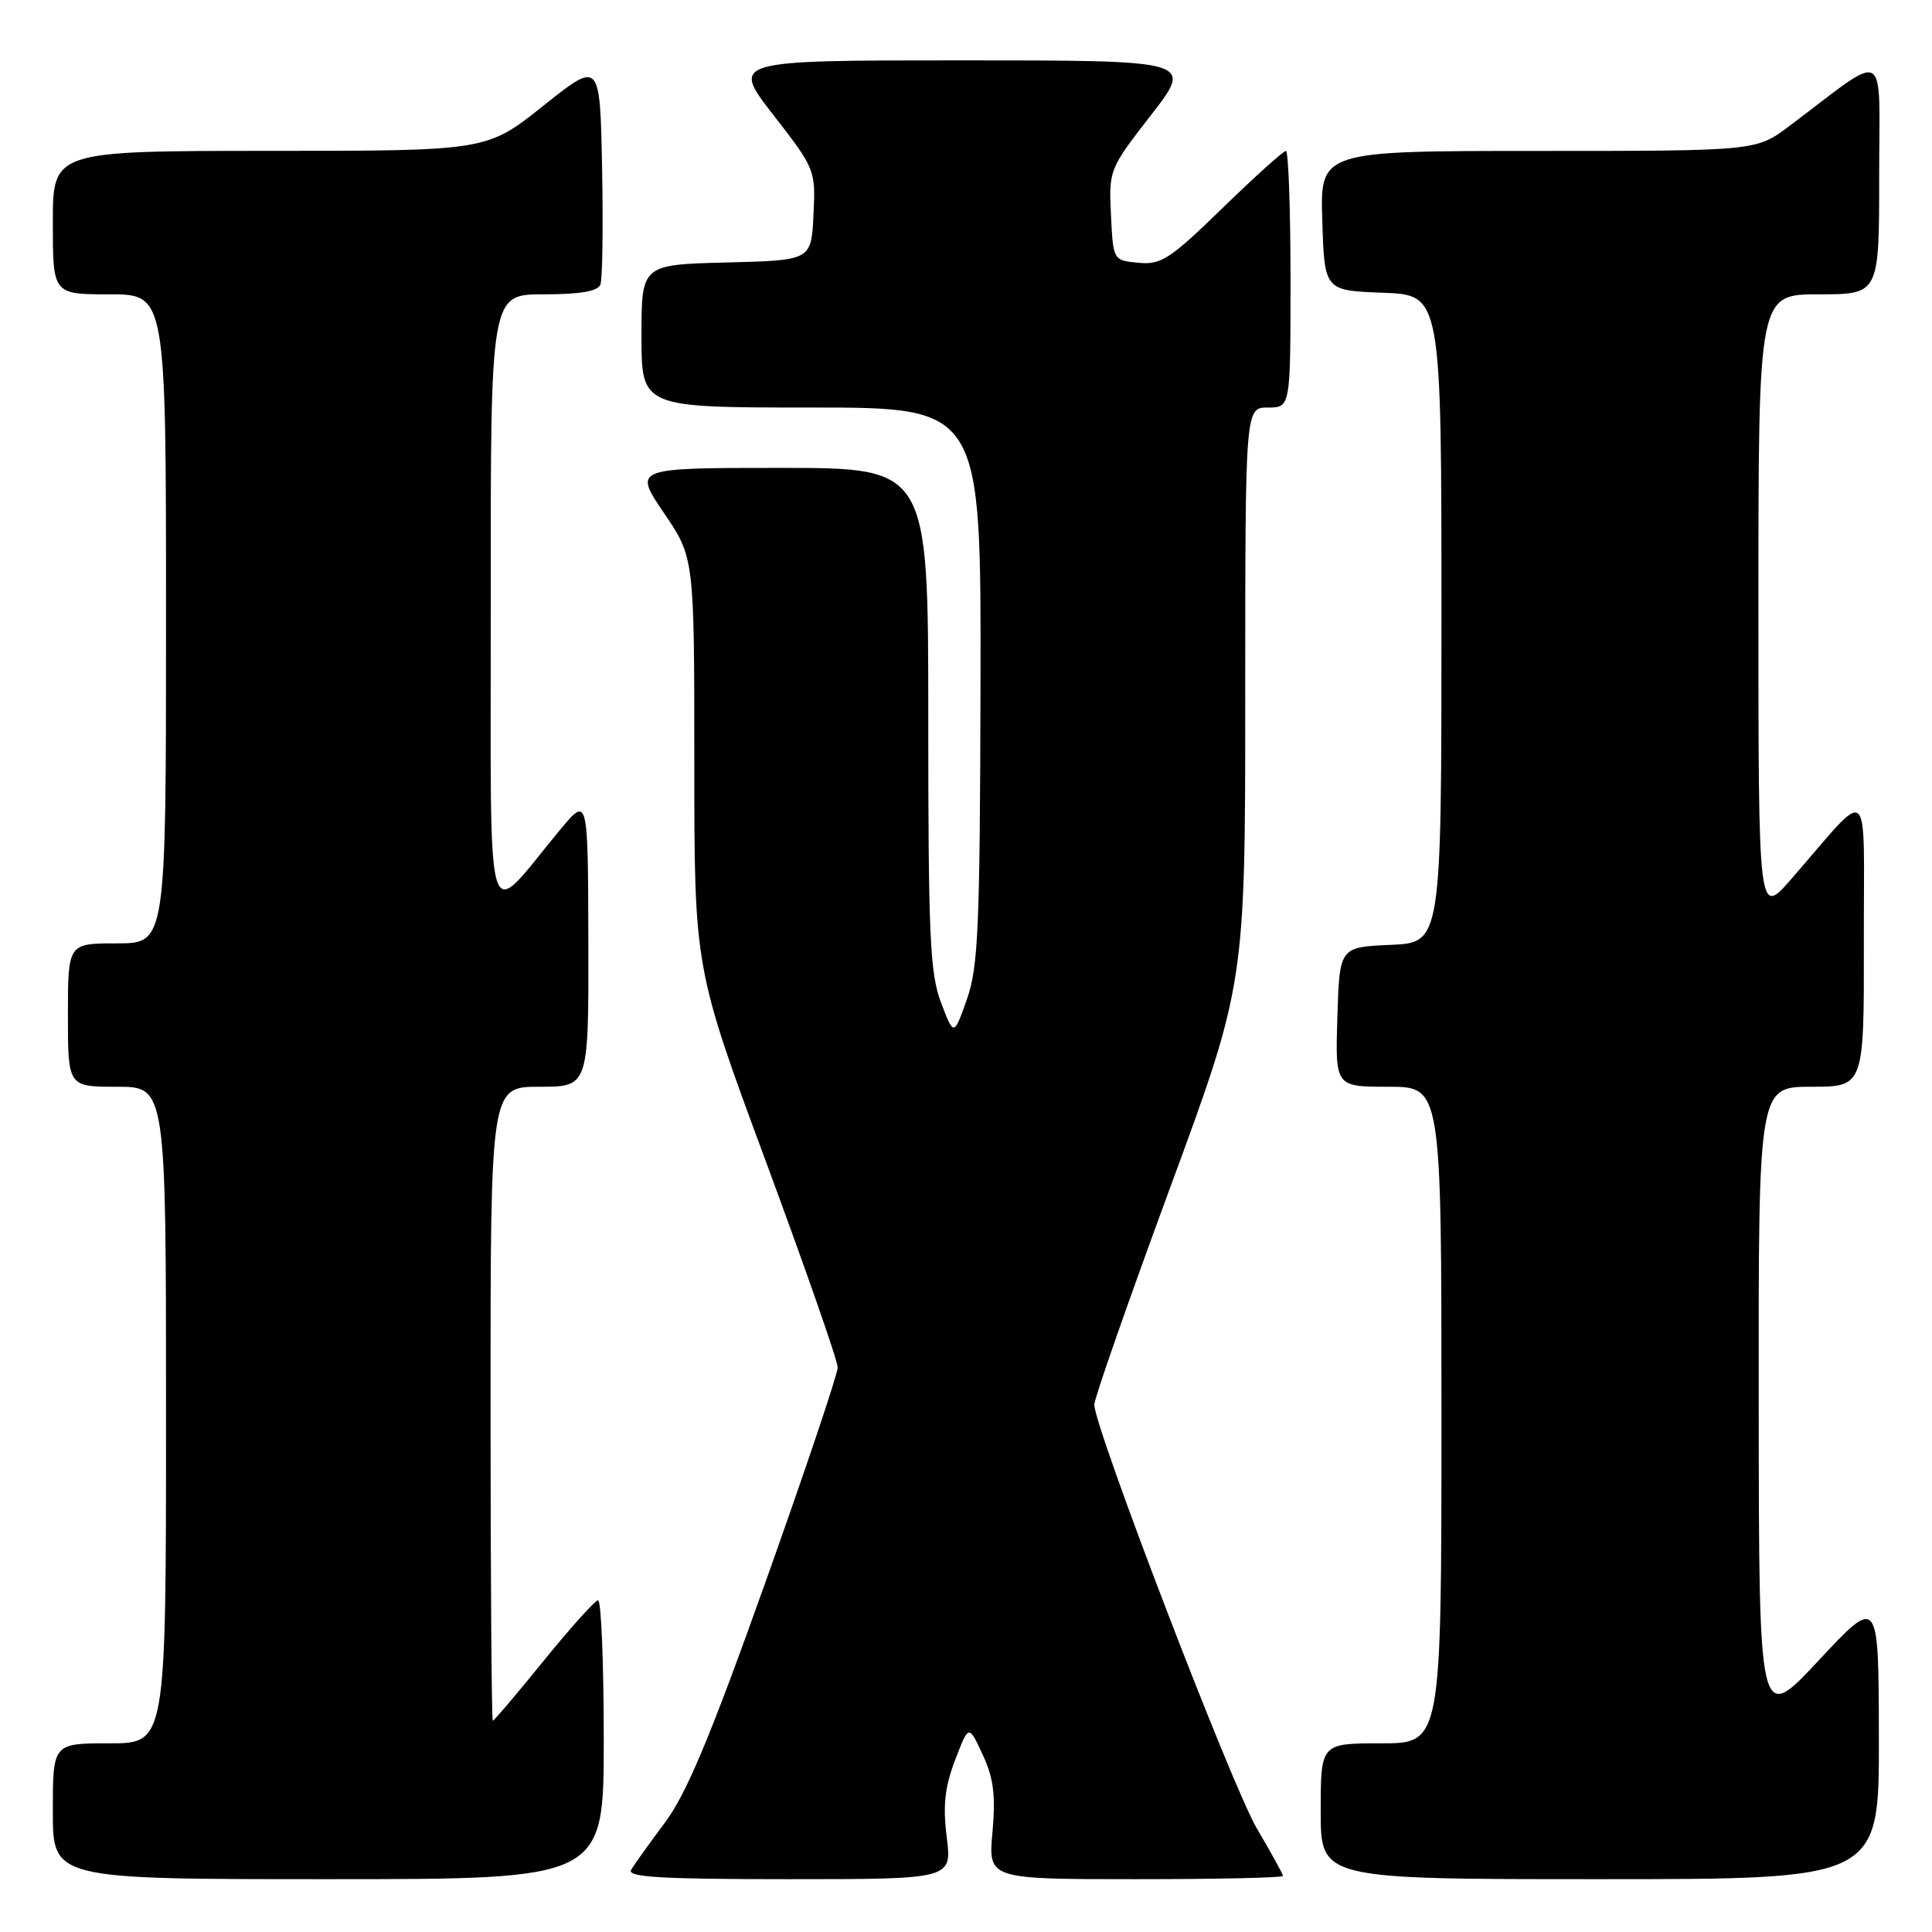 <?xml version="1.0" encoding="UTF-8" standalone="no"?>
<!DOCTYPE svg PUBLIC "-//W3C//DTD SVG 1.1//EN" "http://www.w3.org/Graphics/SVG/1.1/DTD/svg11.dtd" >
<svg xmlns="http://www.w3.org/2000/svg" xmlns:xlink="http://www.w3.org/1999/xlink" version="1.1" viewBox="0 0 256 256">
 <g >
 <path fill="currentColor"
d=" M 80.00 230.50 C 80.00 220.32 79.66 212.02 79.25 212.05 C 78.84 212.07 75.60 215.67 72.05 220.05 C 68.51 224.42 65.47 228.00 65.30 228.00 C 65.14 228.00 65.00 209.10 65.00 186.00 C 65.00 144.00 65.00 144.00 71.50 144.00 C 78.00 144.00 78.00 144.00 77.96 124.75 C 77.91 105.50 77.91 105.50 74.21 109.96 C 64.04 122.18 65.06 125.54 65.03 79.75 C 65.00 39.00 65.00 39.00 72.03 39.00 C 76.87 39.00 79.22 38.60 79.56 37.70 C 79.83 36.99 79.93 30.02 79.78 22.22 C 79.50 8.03 79.50 8.03 72.00 14.01 C 64.50 19.99 64.50 19.99 35.75 19.99 C 7.00 20.00 7.00 20.00 7.00 29.50 C 7.00 39.00 7.00 39.00 14.50 39.00 C 22.00 39.00 22.00 39.00 22.00 82.00 C 22.00 125.00 22.00 125.00 15.50 125.00 C 9.00 125.00 9.00 125.00 9.00 134.50 C 9.00 144.00 9.00 144.00 15.50 144.00 C 22.00 144.00 22.00 144.00 22.00 187.50 C 22.00 231.00 22.00 231.00 14.50 231.00 C 7.00 231.00 7.00 231.00 7.00 240.00 C 7.00 249.00 7.00 249.00 43.50 249.00 C 80.00 249.00 80.00 249.00 80.00 230.50 Z  M 125.45 243.46 C 124.92 239.24 125.19 236.79 126.56 233.21 C 128.36 228.50 128.36 228.50 130.21 232.50 C 131.66 235.61 131.94 237.89 131.51 242.75 C 130.94 249.00 130.94 249.00 150.47 249.00 C 161.21 249.00 170.00 248.81 170.00 248.57 C 170.00 248.34 168.45 245.52 166.56 242.32 C 163.25 236.72 145.00 189.15 145.00 186.12 C 145.00 185.31 149.50 172.43 155.00 157.50 C 165.00 130.36 165.00 130.36 165.00 92.18 C 165.00 54.00 165.00 54.00 168.00 54.00 C 171.00 54.00 171.00 54.00 171.00 37.00 C 171.00 27.65 170.72 20.00 170.39 20.00 C 170.05 20.00 166.27 23.41 161.99 27.57 C 155.03 34.34 153.85 35.11 150.86 34.82 C 147.50 34.50 147.50 34.50 147.21 28.48 C 146.92 22.52 146.98 22.37 152.53 15.23 C 158.14 8.00 158.14 8.00 127.50 8.00 C 96.86 8.00 96.86 8.00 102.47 15.23 C 108.02 22.37 108.08 22.52 107.79 28.48 C 107.50 34.50 107.50 34.50 96.25 34.78 C 85.00 35.07 85.00 35.07 85.00 44.53 C 85.00 54.00 85.00 54.00 107.50 54.00 C 130.00 54.00 130.00 54.00 129.92 90.75 C 129.85 122.87 129.63 128.12 128.12 132.41 C 126.39 137.31 126.39 137.31 124.70 132.87 C 123.22 129.02 123.00 124.03 123.00 95.22 C 123.00 62.00 123.00 62.00 103.46 62.00 C 83.93 62.00 83.93 62.00 87.96 67.95 C 92.00 73.89 92.00 73.89 92.00 101.09 C 92.00 128.30 92.00 128.30 101.50 153.95 C 106.72 168.06 111.00 180.31 111.00 181.19 C 111.00 182.07 106.69 194.87 101.43 209.64 C 94.15 230.06 90.96 237.70 88.11 241.50 C 86.06 244.25 84.04 247.06 83.63 247.75 C 83.04 248.73 87.48 249.00 104.51 249.00 C 126.14 249.00 126.14 249.00 125.45 243.46 Z  M 248.96 230.25 C 248.93 211.50 248.93 211.50 241.00 220.00 C 233.07 228.50 233.07 228.50 233.04 186.25 C 233.00 144.00 233.00 144.00 240.00 144.00 C 247.00 144.00 247.00 144.00 246.97 124.75 C 246.93 103.01 248.17 104.07 237.35 116.48 C 233.00 121.47 233.00 121.47 233.00 80.23 C 233.00 39.00 233.00 39.00 241.00 39.00 C 249.00 39.00 249.00 39.00 249.00 23.38 C 249.00 5.87 250.43 6.67 237.11 16.69 C 232.71 20.00 232.71 20.00 203.82 20.00 C 174.92 20.00 174.92 20.00 175.21 29.25 C 175.50 38.50 175.50 38.50 183.25 38.79 C 191.00 39.08 191.00 39.08 191.00 82.00 C 191.00 124.91 191.00 124.91 184.25 125.20 C 177.50 125.50 177.50 125.50 177.21 134.75 C 176.92 144.00 176.92 144.00 183.96 144.00 C 191.00 144.00 191.00 144.00 191.00 187.50 C 191.00 231.00 191.00 231.00 183.00 231.00 C 175.00 231.00 175.00 231.00 175.00 240.00 C 175.00 249.00 175.00 249.00 212.00 249.00 C 249.00 249.00 249.00 249.00 248.96 230.25 Z "/>
</g>
</svg>